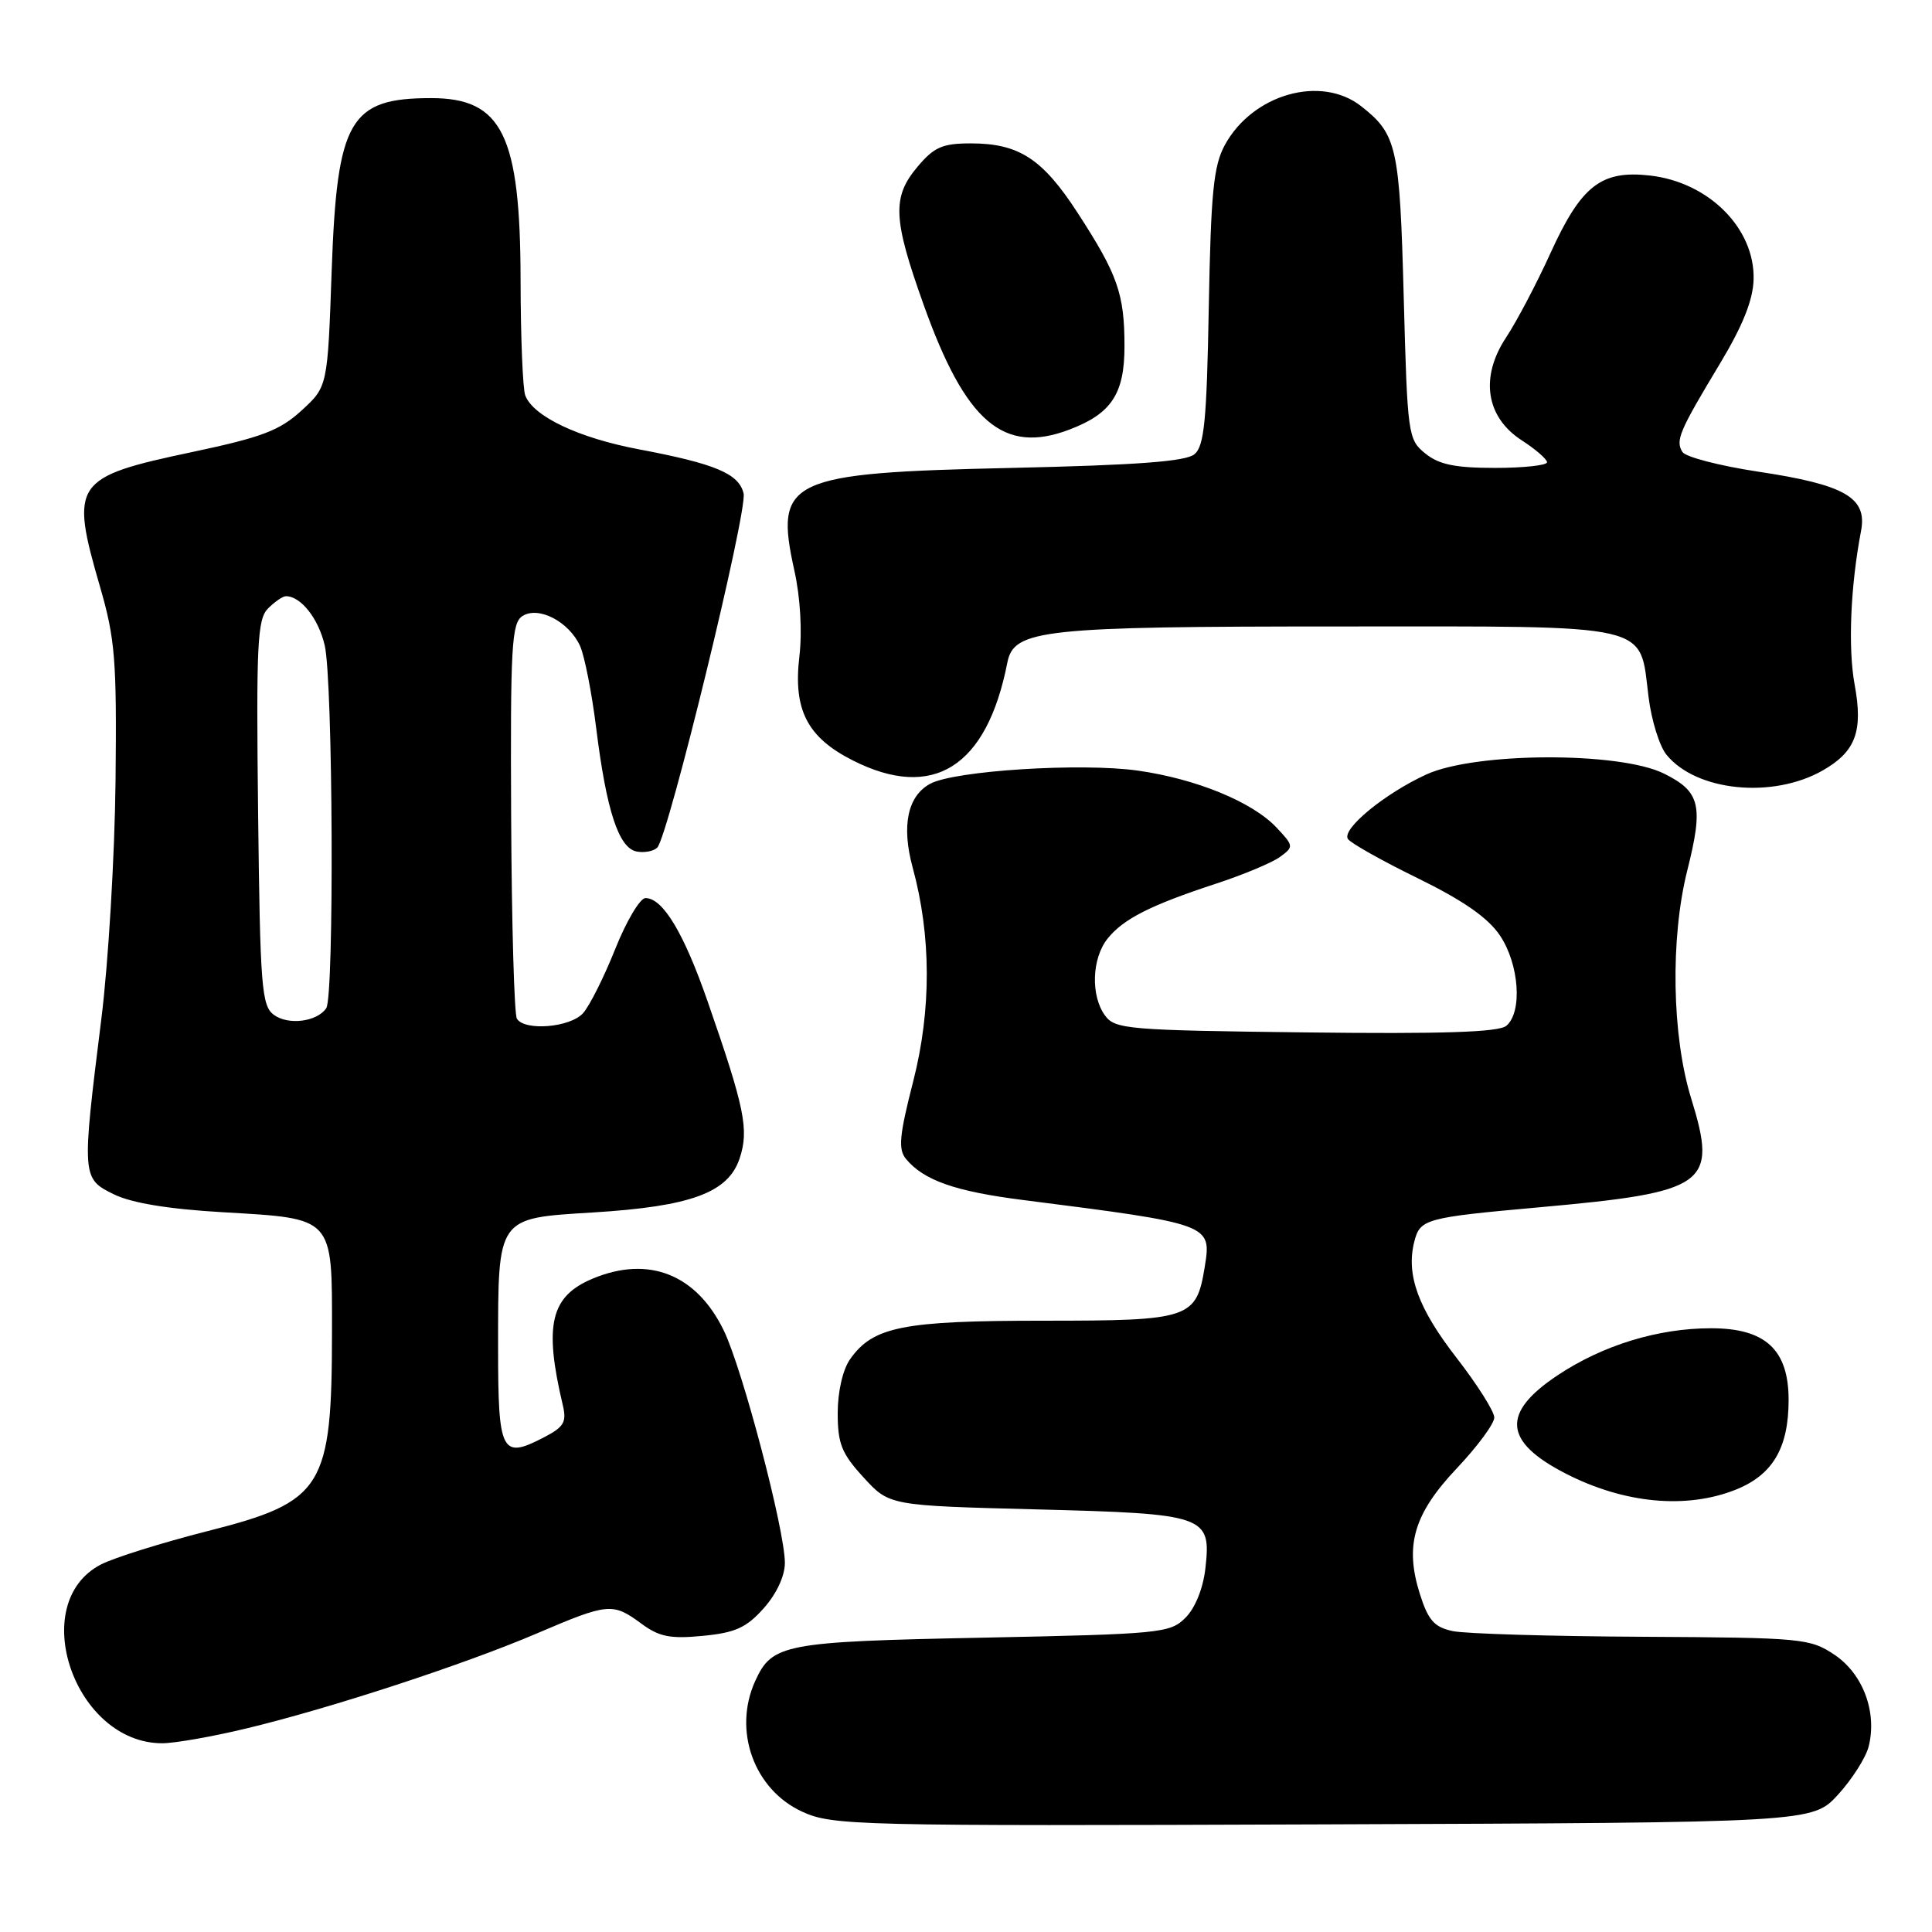 <?xml version="1.0" encoding="UTF-8" standalone="no"?>
<!DOCTYPE svg PUBLIC "-//W3C//DTD SVG 1.1//EN" "http://www.w3.org/Graphics/SVG/1.1/DTD/svg11.dtd" >
<svg xmlns="http://www.w3.org/2000/svg" xmlns:xlink="http://www.w3.org/1999/xlink" version="1.1" viewBox="0 0 256 256">
 <g >
 <path fill="currentColor"
d=" M 243.55 237.80 C 245.41 235.76 247.24 232.89 247.61 231.41 C 248.75 226.88 246.86 221.81 243.10 219.28 C 239.83 217.09 238.86 217.00 217.60 216.88 C 205.45 216.82 194.15 216.48 192.50 216.13 C 190.05 215.61 189.25 214.71 188.14 211.21 C 186.10 204.76 187.33 200.59 193.07 194.52 C 195.78 191.65 198.00 188.64 198.00 187.83 C 198.00 187.02 195.75 183.47 193.01 179.93 C 187.92 173.38 186.30 168.94 187.39 164.57 C 188.16 161.51 188.78 161.34 204.00 159.97 C 226.24 157.97 227.62 156.98 224.09 145.55 C 221.53 137.26 221.31 124.38 223.57 115.35 C 225.74 106.72 225.30 104.90 220.50 102.51 C 214.62 99.58 195.48 99.65 189.00 102.62 C 183.48 105.15 177.78 109.84 178.60 111.16 C 178.94 111.70 183.09 114.04 187.84 116.36 C 193.88 119.32 197.15 121.59 198.74 123.94 C 201.31 127.75 201.76 134.12 199.59 135.93 C 198.57 136.77 191.17 137.02 173.01 136.80 C 149.43 136.52 147.75 136.38 146.42 134.56 C 144.50 131.93 144.67 126.97 146.77 124.36 C 148.87 121.75 152.43 119.95 161.10 117.10 C 164.74 115.91 168.56 114.31 169.60 113.55 C 171.45 112.20 171.43 112.09 169.15 109.66 C 165.97 106.27 158.50 103.20 150.77 102.11 C 143.28 101.05 126.49 102.11 123.26 103.85 C 120.26 105.47 119.43 109.42 120.93 114.94 C 123.40 123.98 123.43 133.79 121.01 143.26 C 119.16 150.49 118.99 152.29 120.06 153.58 C 122.42 156.41 126.57 157.87 135.58 159.01 C 160.46 162.18 160.55 162.21 159.64 167.83 C 158.52 174.74 157.73 175.00 138.31 175.00 C 119.60 175.00 115.67 175.78 112.63 180.12 C 111.67 181.48 111.00 184.43 111.00 187.24 C 111.00 191.30 111.52 192.60 114.42 195.76 C 117.84 199.50 117.84 199.50 137.27 200.00 C 159.84 200.58 160.51 200.81 159.72 207.82 C 159.42 210.47 158.37 213.08 157.08 214.36 C 155.05 216.40 153.80 216.52 130.22 217.00 C 103.84 217.53 102.31 217.83 100.07 222.74 C 97.08 229.31 99.91 237.14 106.32 240.07 C 110.32 241.89 113.35 241.97 175.33 241.74 C 240.15 241.50 240.15 241.50 243.55 237.80 Z  M 32.64 229.03 C 43.74 226.37 61.56 220.54 71.20 216.41 C 80.58 212.40 81.19 212.34 84.97 215.13 C 87.33 216.88 88.80 217.18 93.12 216.76 C 97.42 216.35 98.90 215.68 101.19 213.11 C 102.89 211.21 104.00 208.83 104.00 207.09 C 104.00 202.76 98.40 181.46 95.91 176.31 C 92.30 168.85 85.94 166.33 78.55 169.42 C 72.95 171.75 72.05 175.54 74.57 186.17 C 75.11 188.45 74.74 189.08 72.01 190.49 C 66.44 193.37 66.00 192.50 66.00 178.58 C 66.00 161.15 65.80 161.44 78.54 160.66 C 91.57 159.86 96.50 158.04 98.01 153.48 C 99.26 149.68 98.69 146.86 93.77 132.71 C 90.62 123.64 87.84 119.00 85.53 119.00 C 84.81 119.00 83.00 122.04 81.52 125.75 C 80.04 129.46 78.12 133.29 77.26 134.25 C 75.55 136.15 69.52 136.65 68.49 134.98 C 68.14 134.42 67.80 122.42 67.73 108.31 C 67.62 85.57 67.79 82.54 69.24 81.62 C 71.37 80.28 75.39 82.37 76.86 85.59 C 77.45 86.89 78.42 91.80 79.00 96.49 C 80.36 107.42 81.98 112.37 84.36 112.83 C 85.38 113.03 86.61 112.79 87.09 112.31 C 88.55 110.85 99.08 67.66 98.53 65.38 C 97.91 62.76 94.78 61.45 84.67 59.54 C 76.67 58.03 70.67 55.19 69.60 52.40 C 69.27 51.54 68.99 44.69 68.98 37.17 C 68.95 17.89 66.55 13.00 57.13 13.00 C 46.32 13.00 44.66 15.88 43.95 35.82 C 43.41 51.24 43.41 51.24 39.95 54.40 C 37.06 57.05 34.70 57.94 25.50 59.89 C 9.75 63.22 9.25 63.95 13.25 77.74 C 15.26 84.66 15.48 87.45 15.31 103.50 C 15.20 113.40 14.36 127.58 13.43 135.00 C 10.82 155.93 10.83 156.17 15.08 158.25 C 17.45 159.41 22.31 160.21 29.58 160.63 C 44.30 161.49 44.00 161.16 43.99 176.40 C 43.98 197.20 42.87 198.98 27.50 202.88 C 21.45 204.42 15.09 206.41 13.36 207.31 C 3.49 212.44 9.88 231.00 21.50 230.99 C 23.15 230.99 28.16 230.11 32.64 229.03 Z  M 230.02 197.38 C 234.90 195.42 237.00 191.85 237.00 185.50 C 237.00 178.84 233.93 176.00 226.73 176.00 C 219.68 176.00 212.34 178.26 206.35 182.26 C 198.92 187.22 199.24 191.02 207.43 195.24 C 215.19 199.23 223.44 200.01 230.02 197.38 Z  M 241.50 102.10 C 245.89 99.60 246.89 96.91 245.75 90.72 C 244.86 85.85 245.19 77.74 246.60 70.34 C 247.44 65.93 244.46 64.22 232.92 62.49 C 227.84 61.72 223.34 60.55 222.93 59.89 C 221.99 58.36 222.49 57.17 227.88 48.22 C 230.93 43.15 232.29 39.76 232.36 37.02 C 232.54 30.27 226.42 24.14 218.63 23.26 C 212.16 22.53 209.53 24.58 205.45 33.53 C 203.61 37.58 200.96 42.61 199.57 44.71 C 196.08 49.98 196.88 55.26 201.63 58.34 C 203.47 59.53 204.98 60.84 204.99 61.25 C 204.99 61.66 201.90 62.00 198.11 62.00 C 192.82 62.00 190.67 61.56 188.86 60.09 C 186.57 58.24 186.49 57.65 186.00 39.34 C 185.47 19.45 185.11 17.80 180.37 14.08 C 175.05 9.89 165.98 12.47 162.30 19.21 C 160.80 21.96 160.45 25.49 160.17 40.69 C 159.90 55.74 159.57 59.11 158.27 60.19 C 157.12 61.15 150.62 61.63 134.10 62.00 C 104.37 62.66 102.58 63.50 105.26 75.61 C 106.05 79.16 106.31 83.69 105.92 87.00 C 105.09 94.05 106.96 97.70 112.98 100.75 C 123.64 106.15 130.77 101.65 133.48 87.79 C 134.35 83.41 138.03 83.01 177.75 83.01 C 219.45 83.00 217.21 82.48 218.44 92.34 C 218.82 95.43 219.89 98.88 220.82 100.01 C 224.76 104.85 234.87 105.87 241.50 102.10 Z  M 141.68 56.93 C 147.26 54.82 149.00 52.20 149.00 45.89 C 149.00 38.93 148.10 36.38 142.79 28.20 C 138.14 21.03 135.01 19.00 128.64 19.00 C 124.89 19.00 123.77 19.49 121.59 22.08 C 118.18 26.12 118.31 28.98 122.40 40.42 C 127.95 55.95 132.96 60.24 141.68 56.93 Z  M 36.30 134.48 C 34.66 133.28 34.47 130.85 34.20 107.70 C 33.94 85.31 34.10 82.04 35.52 80.62 C 36.41 79.73 37.47 79.00 37.88 79.00 C 39.87 79.00 42.20 81.96 43.03 85.53 C 44.12 90.23 44.30 132.01 43.23 133.59 C 42.02 135.39 38.21 135.88 36.30 134.48 Z "/>
</g>
</svg>